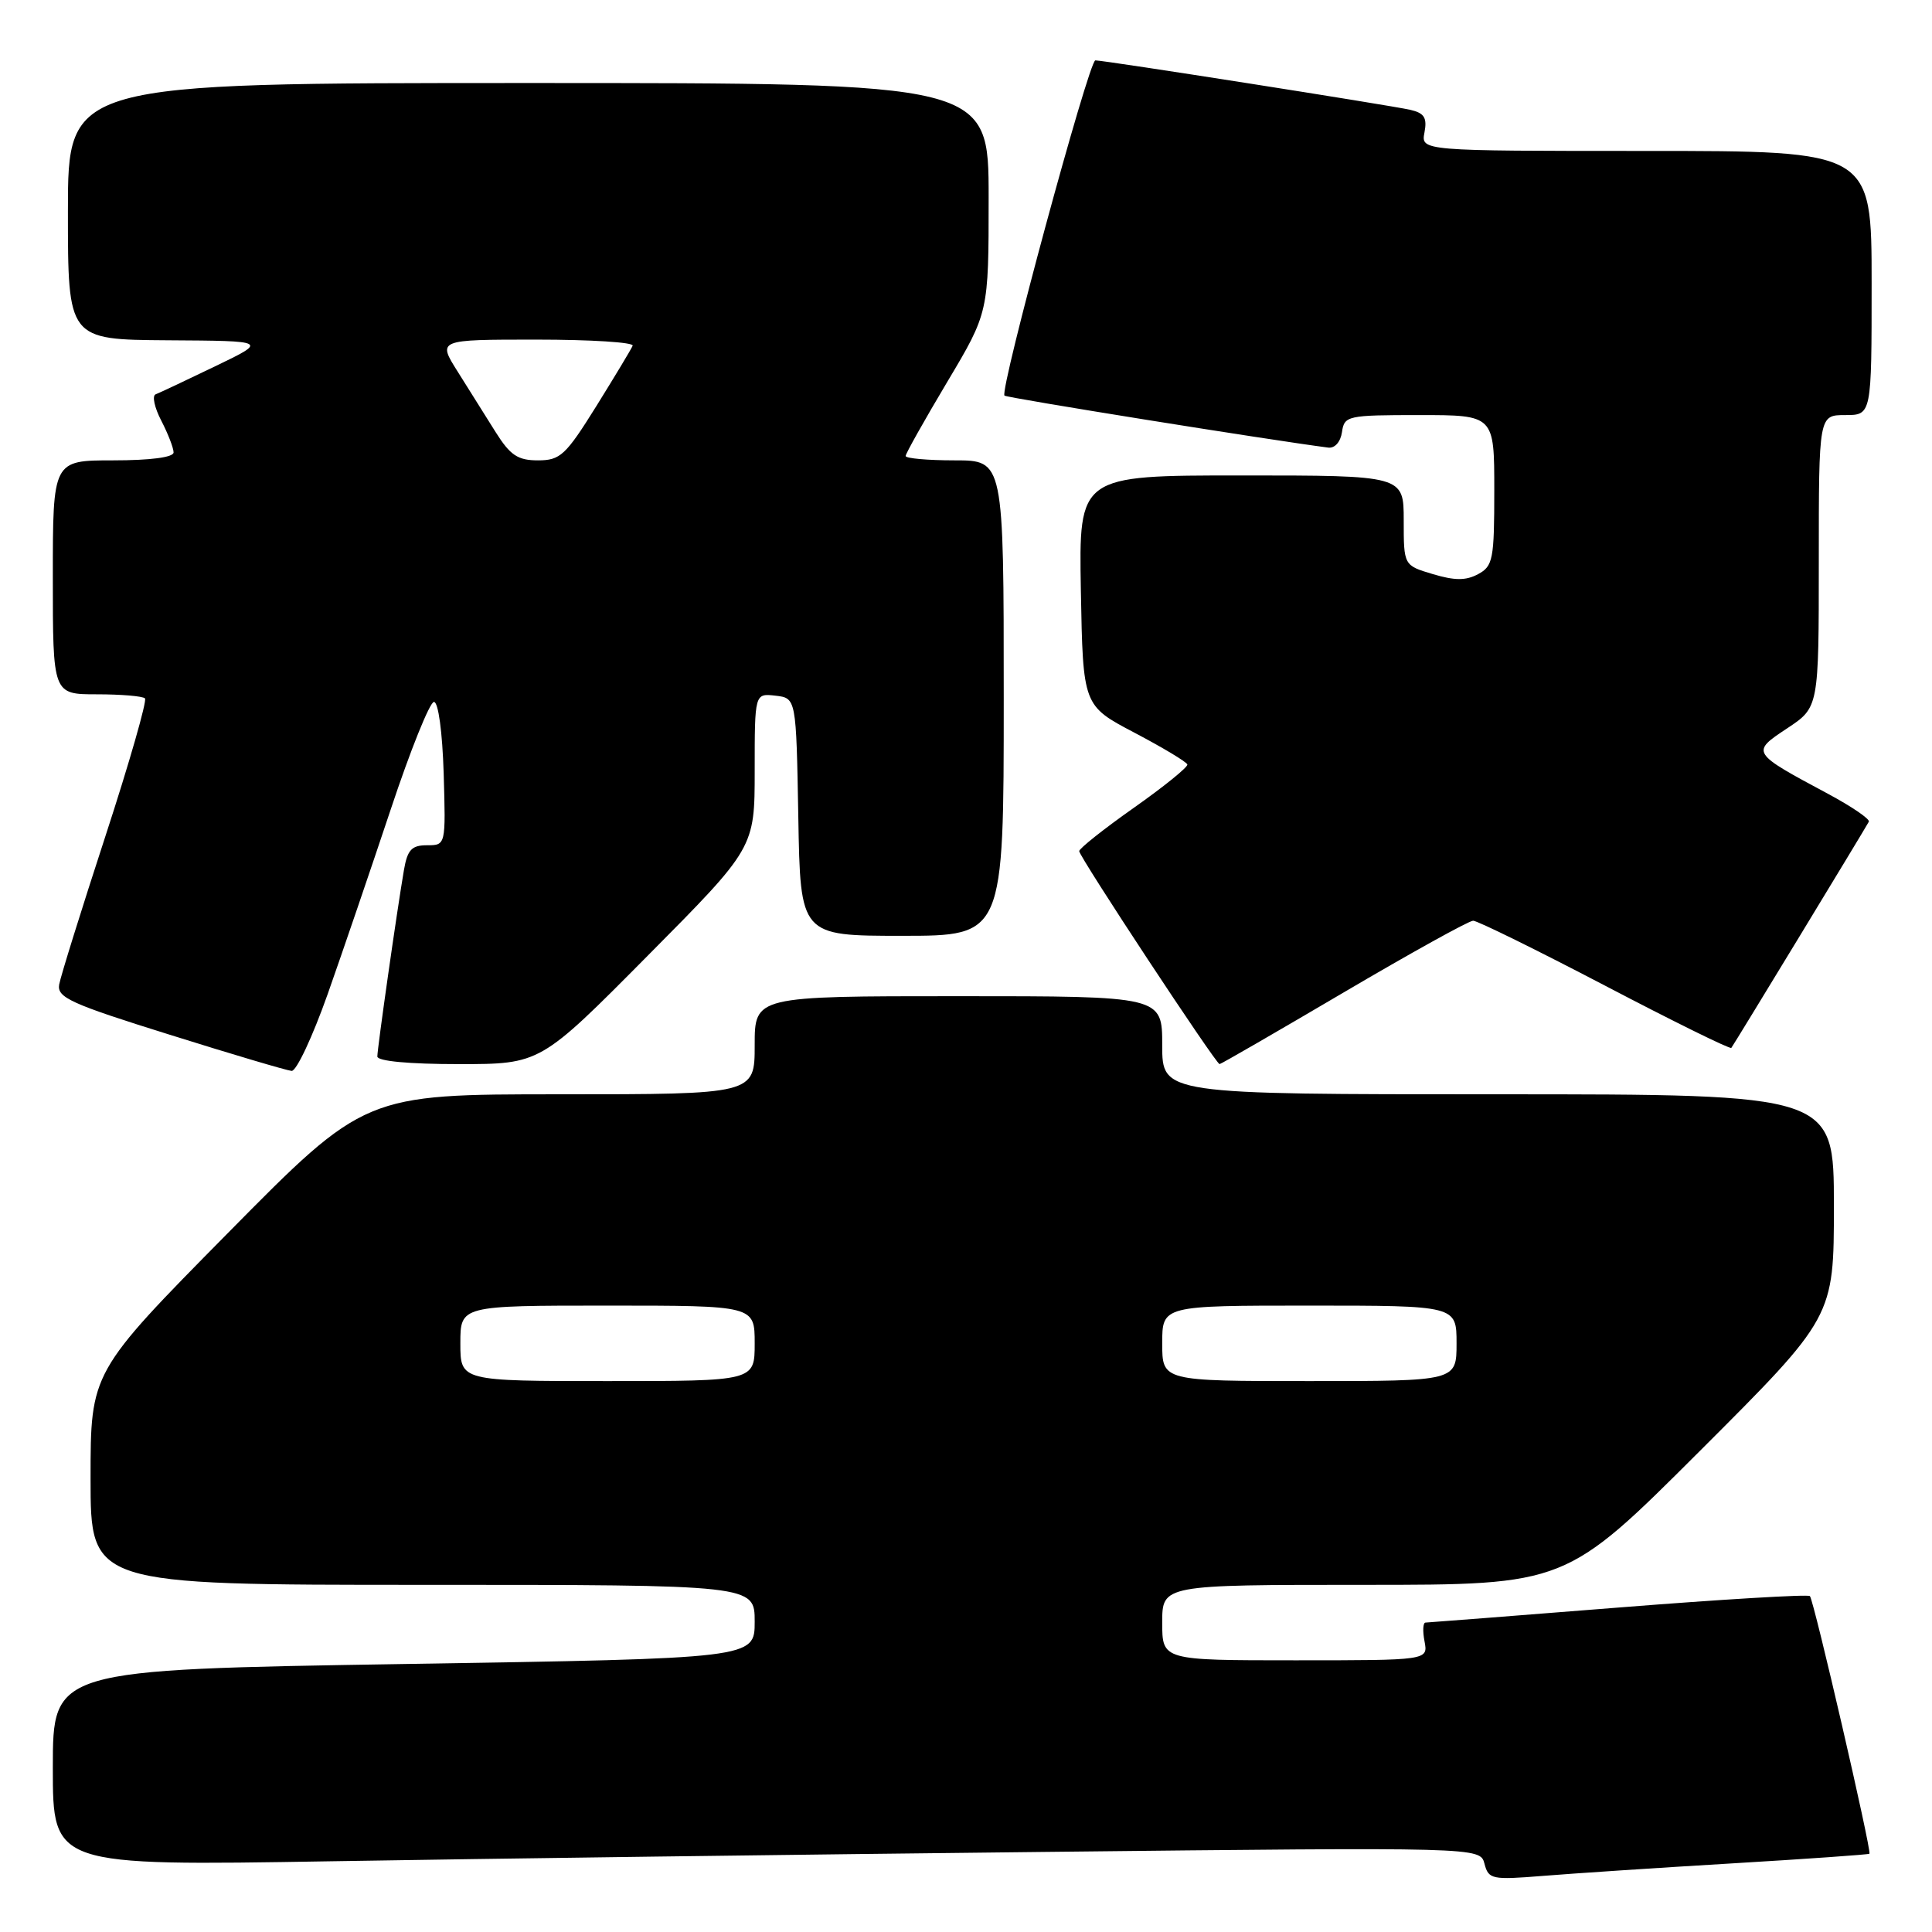 <?xml version="1.0" encoding="UTF-8" standalone="no"?>
<!DOCTYPE svg PUBLIC "-//W3C//DTD SVG 1.1//EN" "http://www.w3.org/Graphics/SVG/1.1/DTD/svg11.dtd" >
<svg xmlns="http://www.w3.org/2000/svg" xmlns:xlink="http://www.w3.org/1999/xlink" version="1.1" viewBox="0 0 256 256">
 <g >
 <path fill="currentColor"
d=" M 229.50 246.91 C 239.40 246.32 247.59 245.74 247.71 245.63 C 248.03 245.30 240.34 212.01 239.82 211.49 C 239.57 211.24 228.14 211.92 214.43 213.01 C 200.72 214.10 189.22 214.99 188.89 215.00 C 188.55 215.00 188.49 216.12 188.76 217.50 C 189.23 220.00 189.23 220.00 171.62 220.00 C 154.00 220.00 154.00 220.00 154.00 215.00 C 154.00 210.00 154.00 210.00 180.74 210.00 C 207.48 210.00 207.48 210.00 225.24 192.26 C 243.00 174.52 243.00 174.52 243.00 159.76 C 243.00 145.00 243.00 145.00 198.50 145.00 C 154.00 145.00 154.00 145.00 154.00 138.50 C 154.00 132.00 154.00 132.00 127.00 132.00 C 100.00 132.00 100.00 132.00 100.00 138.50 C 100.00 145.00 100.00 145.00 74.17 145.00 C 48.34 145.00 48.34 145.00 30.17 163.41 C 12.00 181.82 12.00 181.82 12.00 195.91 C 12.00 210.00 12.00 210.00 56.00 210.00 C 100.00 210.00 100.00 210.00 100.00 214.88 C 100.00 219.75 100.00 219.75 53.50 220.49 C 7.00 221.24 7.00 221.24 7.00 234.24 C 7.00 247.24 7.00 247.24 43.75 246.63 C 63.96 246.29 106.52 245.73 138.31 245.39 C 196.12 244.76 196.12 244.76 196.70 246.95 C 197.24 249.02 197.67 249.11 204.39 248.57 C 208.30 248.25 219.60 247.50 229.50 246.91 Z  M 43.41 131.75 C 45.40 126.11 49.16 115.09 51.77 107.26 C 54.37 99.43 56.95 93.02 57.50 93.01 C 58.08 93.00 58.62 97.00 58.79 102.49 C 59.07 112.00 59.07 112.00 56.58 112.00 C 54.55 112.00 53.99 112.60 53.53 115.25 C 52.61 120.60 50.00 138.91 50.00 139.99 C 50.00 140.61 54.22 141.00 60.79 141.00 C 71.59 141.00 71.59 141.00 85.79 126.67 C 100.00 112.35 100.00 112.35 100.00 102.11 C 100.00 91.87 100.00 91.87 102.75 92.18 C 105.50 92.50 105.50 92.50 105.78 108.25 C 106.05 124.00 106.05 124.00 119.53 124.00 C 133.00 124.00 133.00 124.00 133.00 92.50 C 133.00 61.00 133.00 61.00 126.50 61.00 C 122.92 61.00 120.00 60.74 120.00 60.42 C 120.00 60.11 122.48 55.70 125.50 50.63 C 131.00 41.41 131.00 41.41 131.00 26.21 C 131.00 11.00 131.00 11.00 70.00 11.00 C 9.00 11.00 9.00 11.00 9.00 28.00 C 9.00 45.00 9.00 45.00 22.25 45.09 C 35.50 45.17 35.50 45.17 28.50 48.54 C 24.65 50.40 21.10 52.07 20.62 52.25 C 20.13 52.44 20.47 54.01 21.37 55.74 C 22.27 57.48 23.00 59.37 23.00 59.95 C 23.00 60.60 19.92 61.00 15.00 61.00 C 7.00 61.00 7.00 61.00 7.00 76.50 C 7.00 92.00 7.00 92.00 12.83 92.00 C 16.04 92.00 18.91 92.24 19.21 92.54 C 19.50 92.84 17.15 101.05 13.97 110.79 C 10.79 120.53 8.03 129.38 7.84 130.46 C 7.54 132.18 9.37 133.01 22.50 137.11 C 30.75 139.70 38.01 141.85 38.64 141.90 C 39.27 141.96 41.41 137.39 43.41 131.75 Z  M 178.05 131.50 C 186.92 126.28 194.64 122.00 195.20 122.00 C 195.76 122.00 203.62 125.87 212.67 130.60 C 221.72 135.34 229.25 139.05 229.41 138.85 C 229.73 138.45 247.12 109.84 247.63 108.88 C 247.81 108.54 245.38 106.88 242.23 105.19 C 232.00 99.71 231.99 99.70 236.82 96.50 C 241.00 93.73 241.00 93.73 241.00 74.37 C 241.00 55.00 241.00 55.00 244.50 55.00 C 248.00 55.00 248.00 55.00 248.00 37.50 C 248.00 20.00 248.00 20.00 218.14 20.00 C 188.28 20.00 188.28 20.00 188.75 17.55 C 189.12 15.60 188.73 14.98 186.86 14.55 C 184.17 13.94 146.35 8.00 145.14 8.00 C 144.28 8.00 132.42 51.76 133.10 52.42 C 133.41 52.72 168.00 58.27 176.00 59.31 C 176.87 59.42 177.63 58.56 177.82 57.25 C 178.13 55.09 178.53 55.00 188.07 55.00 C 198.00 55.00 198.00 55.00 198.00 64.96 C 198.00 74.13 197.83 75.02 195.85 76.08 C 194.23 76.95 192.76 76.94 189.85 76.07 C 186.00 74.92 186.00 74.92 186.00 68.96 C 186.00 63.00 186.00 63.00 164.47 63.00 C 142.95 63.00 142.95 63.00 143.22 78.25 C 143.50 93.50 143.50 93.50 150.33 97.09 C 154.09 99.07 157.24 100.96 157.33 101.30 C 157.42 101.64 154.24 104.22 150.25 107.03 C 146.26 109.84 143.00 112.43 143.00 112.78 C 143.00 113.52 161.12 141.00 161.60 141.00 C 161.78 141.00 169.18 136.72 178.05 131.50 Z  M 61.00 178.00 C 61.00 173.00 61.00 173.00 80.50 173.00 C 100.00 173.00 100.00 173.00 100.00 178.00 C 100.00 183.00 100.00 183.00 80.50 183.00 C 61.00 183.00 61.00 183.00 61.00 178.00 Z  M 154.00 178.00 C 154.00 173.00 154.00 173.00 173.50 173.00 C 193.00 173.00 193.00 173.00 193.00 178.00 C 193.00 183.00 193.00 183.00 173.50 183.00 C 154.00 183.00 154.00 183.00 154.00 178.00 Z  M 65.67 57.25 C 64.38 55.19 62.11 51.59 60.65 49.25 C 57.97 45.00 57.97 45.00 71.07 45.00 C 78.27 45.00 84.02 45.36 83.83 45.81 C 83.65 46.25 81.48 49.85 79.02 53.81 C 74.95 60.34 74.24 61.00 71.28 61.00 C 68.60 61.00 67.61 60.33 65.67 57.25 Z "/>
</g>
</svg>